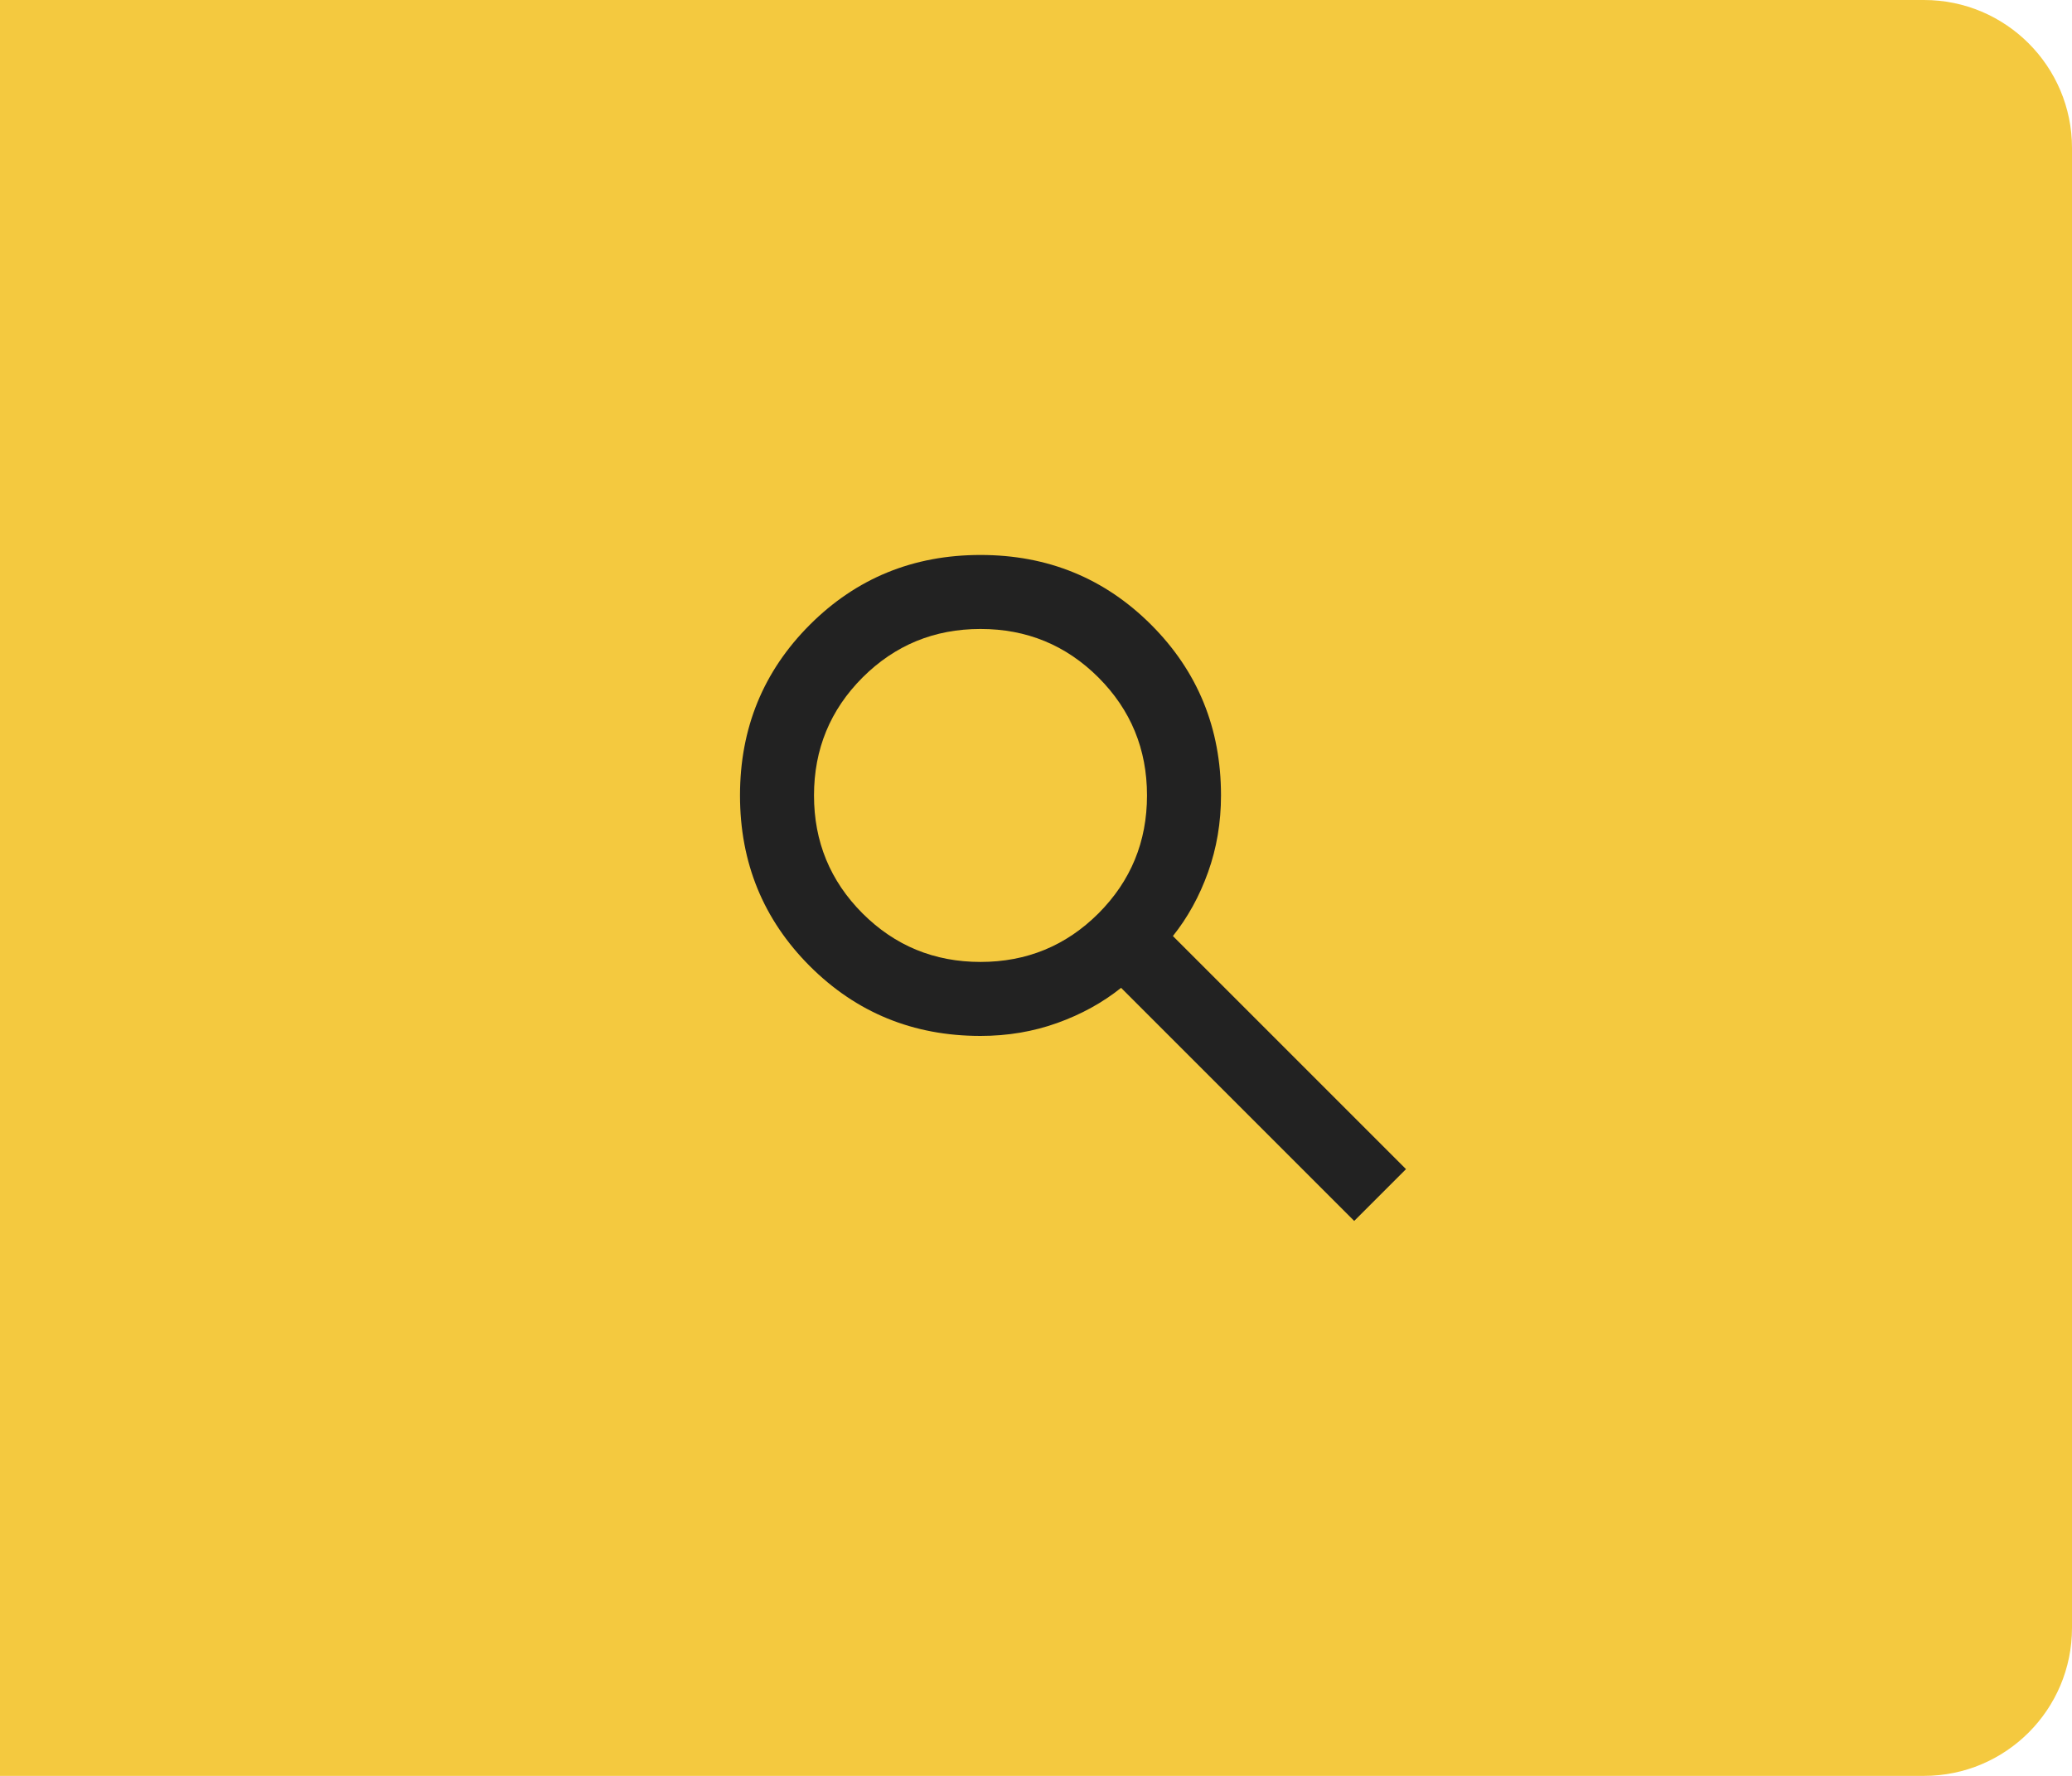 <svg width="56" height="48" viewBox="0 0 56 48" fill="none" xmlns="http://www.w3.org/2000/svg">
<path d="M0 0H52C54.209 0 56 1.791 56 4V44C56 46.209 54.209 48 52 48H0V0Z" fill="#F4C93F"/>
<path d="M36.6 33L30.3 26.7C29.8 27.1 29.225 27.417 28.575 27.65C27.925 27.883 27.233 28 26.5 28C24.683 28 23.146 27.371 21.887 26.113C20.629 24.854 20 23.317 20 21.5C20 19.683 20.629 18.146 21.887 16.887C23.146 15.629 24.683 15 26.5 15C28.317 15 29.854 15.629 31.113 16.887C32.371 18.146 33 19.683 33 21.5C33 22.233 32.883 22.925 32.65 23.575C32.417 24.225 32.1 24.8 31.7 25.3L38 31.6L36.6 33ZM26.5 26C27.75 26 28.812 25.562 29.688 24.688C30.562 23.812 31 22.75 31 21.5C31 20.25 30.562 19.188 29.688 18.312C28.812 17.438 27.75 17 26.5 17C25.25 17 24.188 17.438 23.312 18.312C22.438 19.188 22 20.25 22 21.5C22 22.75 22.438 23.812 23.312 24.688C24.188 25.562 25.25 26 26.5 26Z" fill="#222222"/>
</svg>
